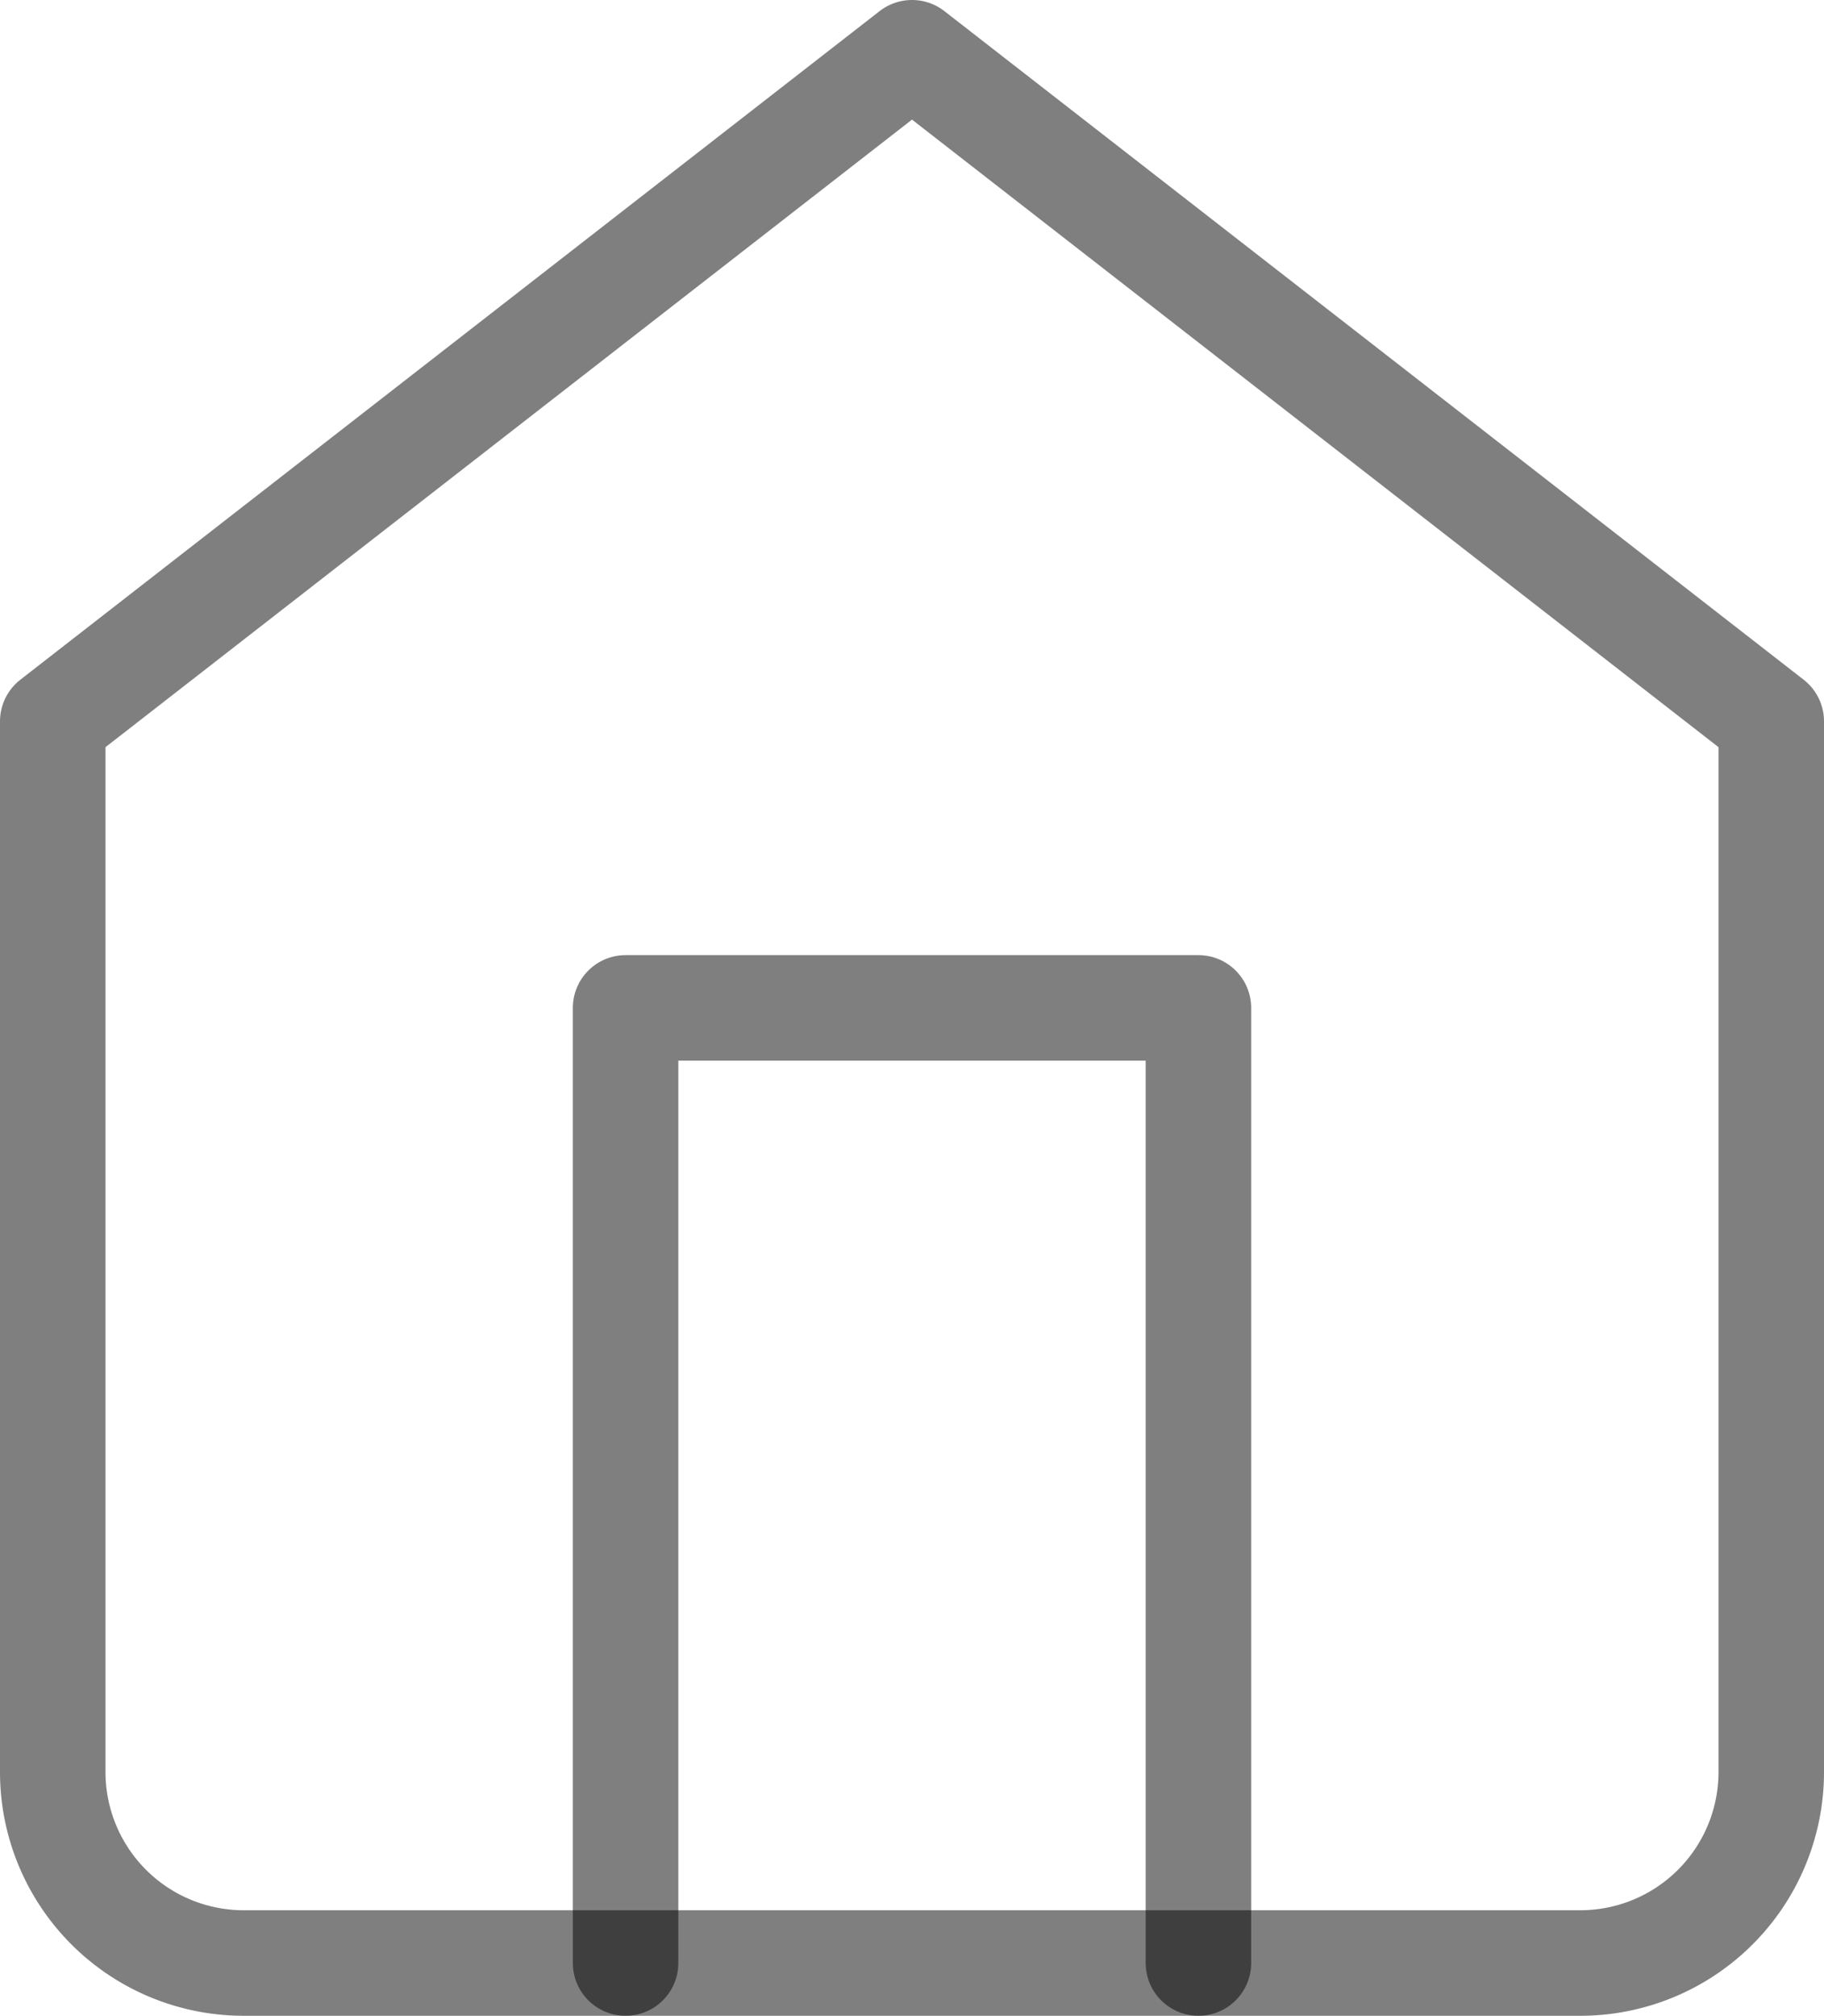 <svg xmlns="http://www.w3.org/2000/svg" width="17.29" height="19.1" viewBox="0 0 17.29 19.1">
  <g id="Icon_feather-home" data-name="Icon feather-home" transform="translate(-4 -2.5)">
    <path id="Path_3006" data-name="Path 3006" d="M4.5,9.335,12.645,3,20.79,9.335V19.29a1.81,1.81,0,0,1-1.81,1.81H6.31A1.81,1.81,0,0,1,4.5,19.29Z" transform="translate(0 0)" fill="none" stroke="rgba(0,0,0,0.5)" stroke-linecap="round" stroke-linejoin="round" stroke-width="1"/>
    <path id="Path_3007" data-name="Path 3007" d="M13.5,27.05V18h5.43v9.05" transform="translate(-3.57 -5.95)" fill="none" stroke="rgba(0,0,0,0.5)" stroke-linecap="round" stroke-linejoin="round" stroke-width="1"/>
  </g>
</svg>
